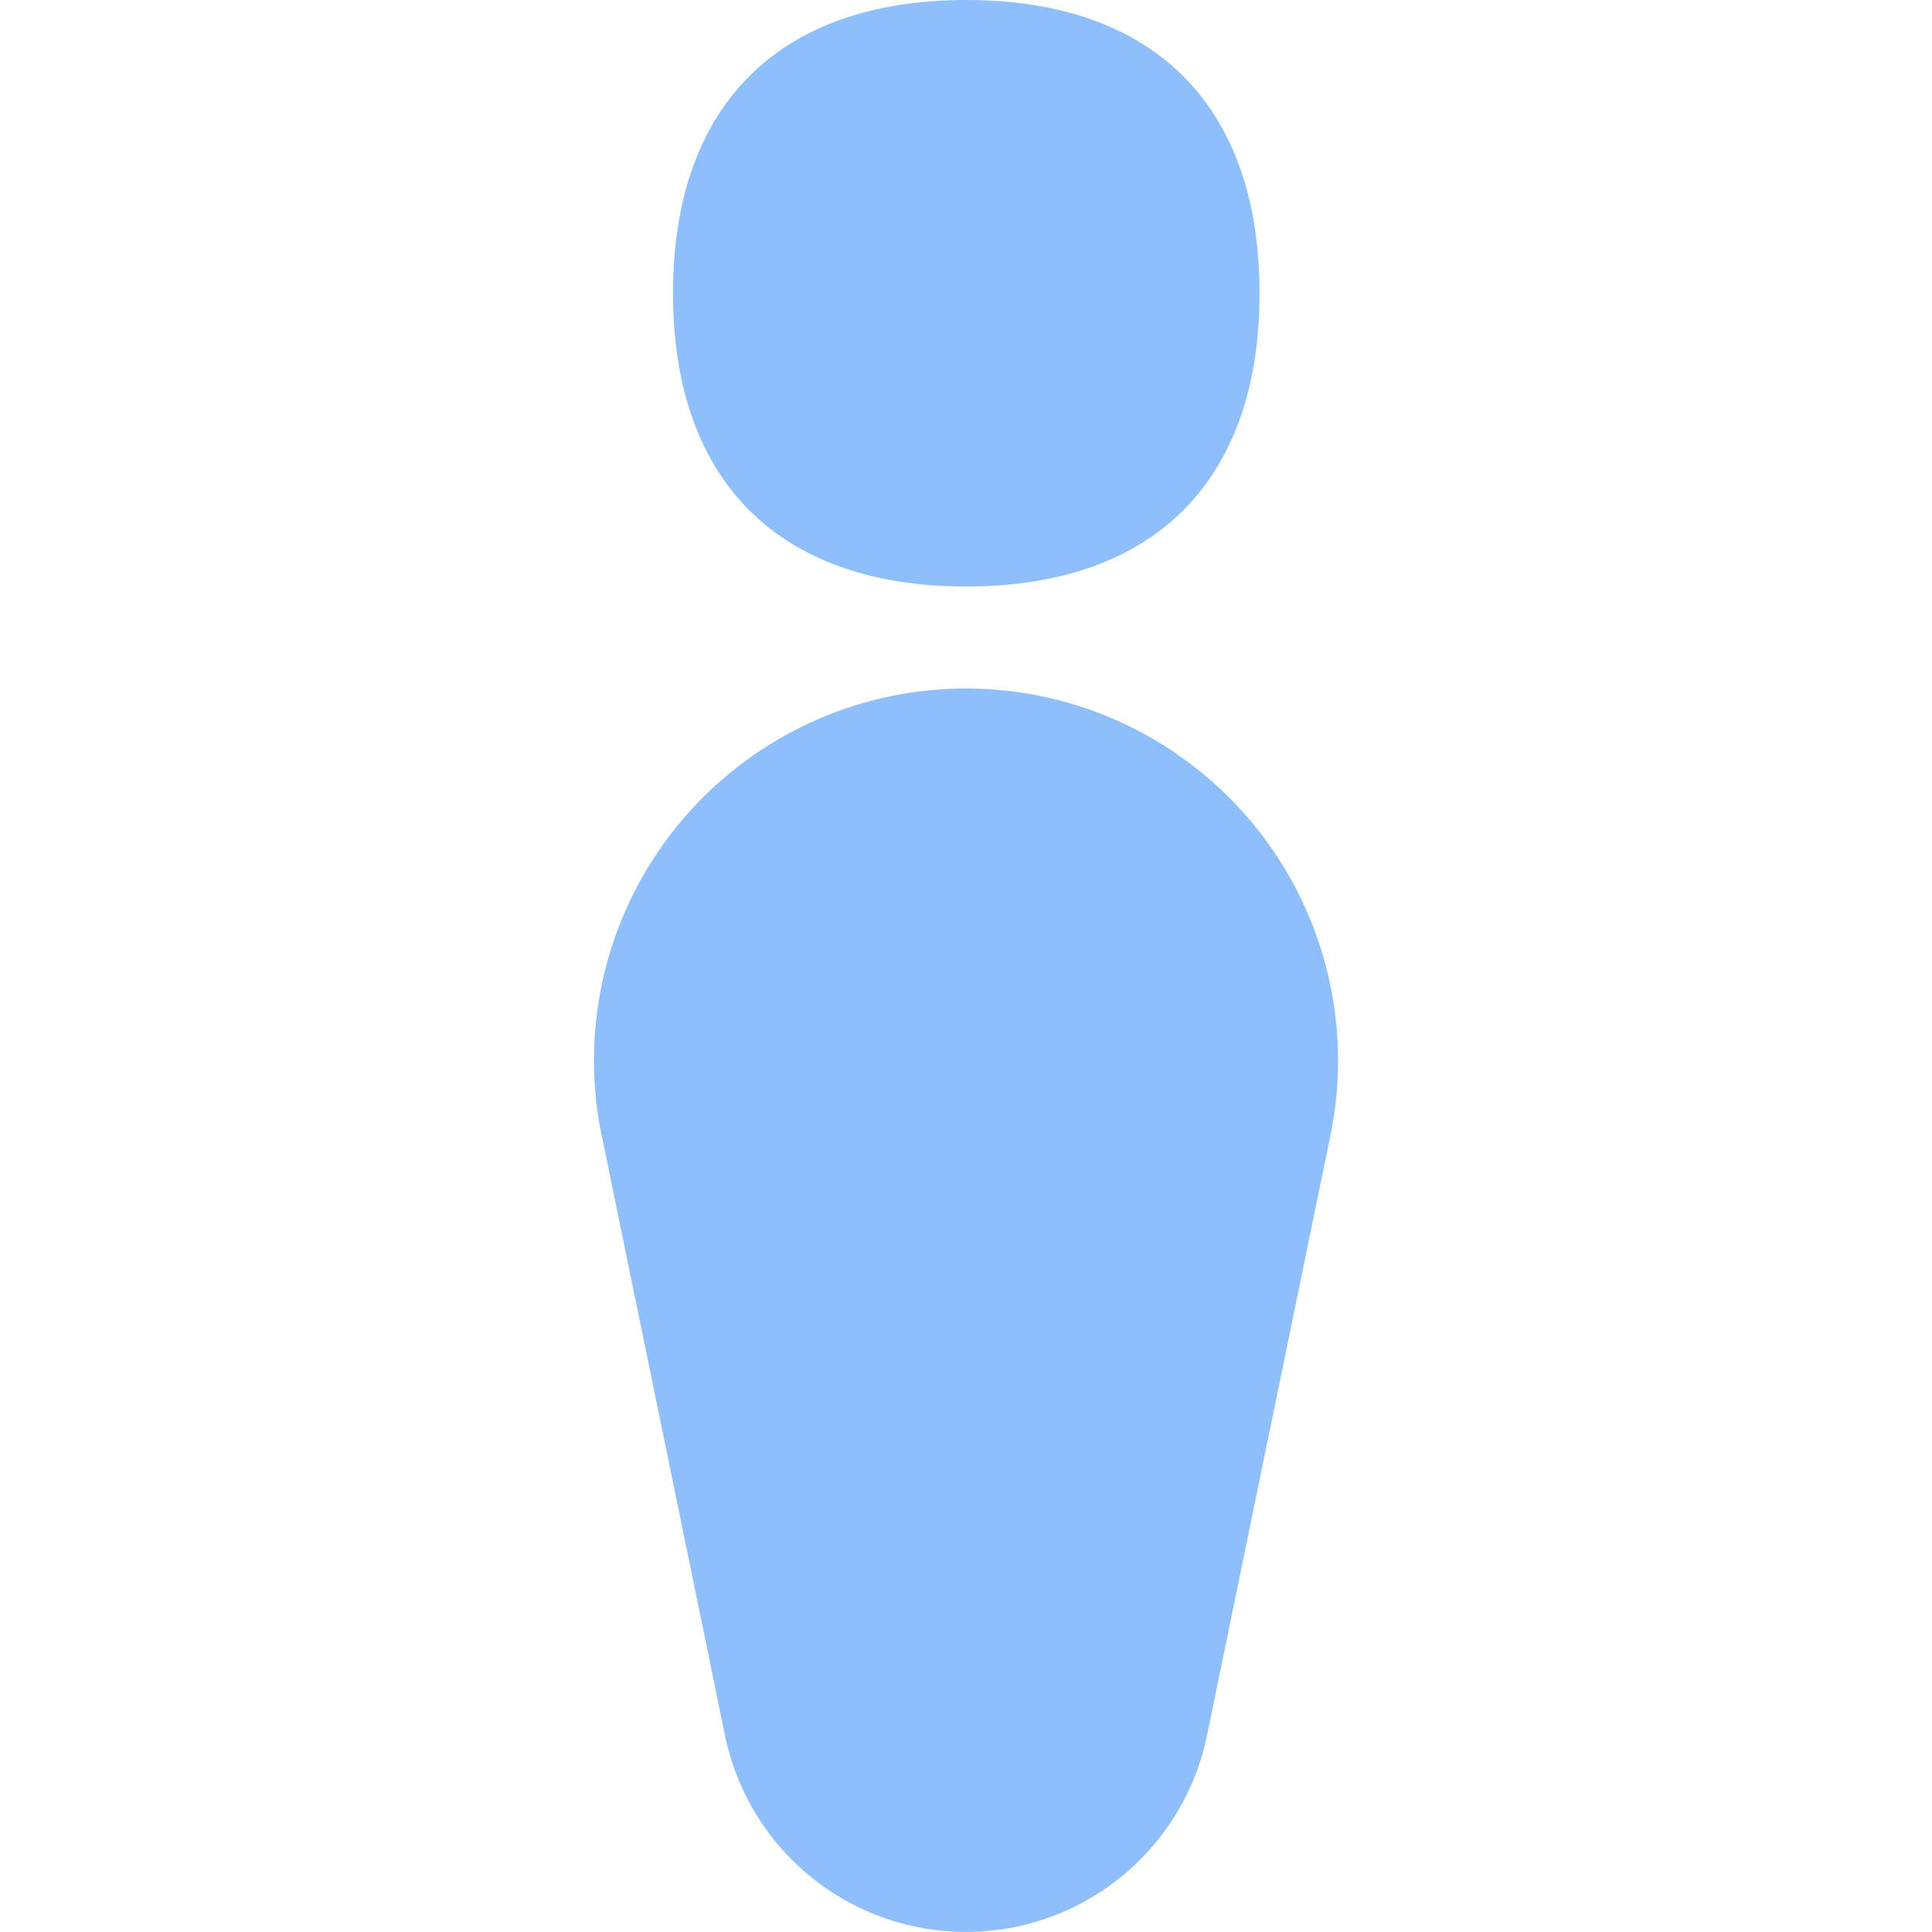 <svg xmlns="http://www.w3.org/2000/svg" fill="none" viewBox="0 0 14 14" id="Toilet-Man--Streamline-Flex">
  <desc>
    Toilet Man Streamline Icon: https://streamlinehq.com
  </desc>
  <g id="toilet-man--travel-wayfinder-toilet-man">
    <path id="Union" fill="#8fbffa" fill-rule="evenodd" d="M9.127 2.125c0 1.36 -0.765 2.125 -2.125 2.125 -1.36 0 -2.125 -0.765 -2.125 -2.125C4.877 0.765 5.642 0 7.002 0c1.36 0 2.125 0.765 2.125 2.125ZM4.359 8.227a2.696 2.696 0 1 1 5.282 0l-0.894 4.346a1.783 1.783 0 0 1 -3.494 0L4.36 8.227Z" clip-rule="evenodd" stroke-width="1"></path>
  </g>
</svg>